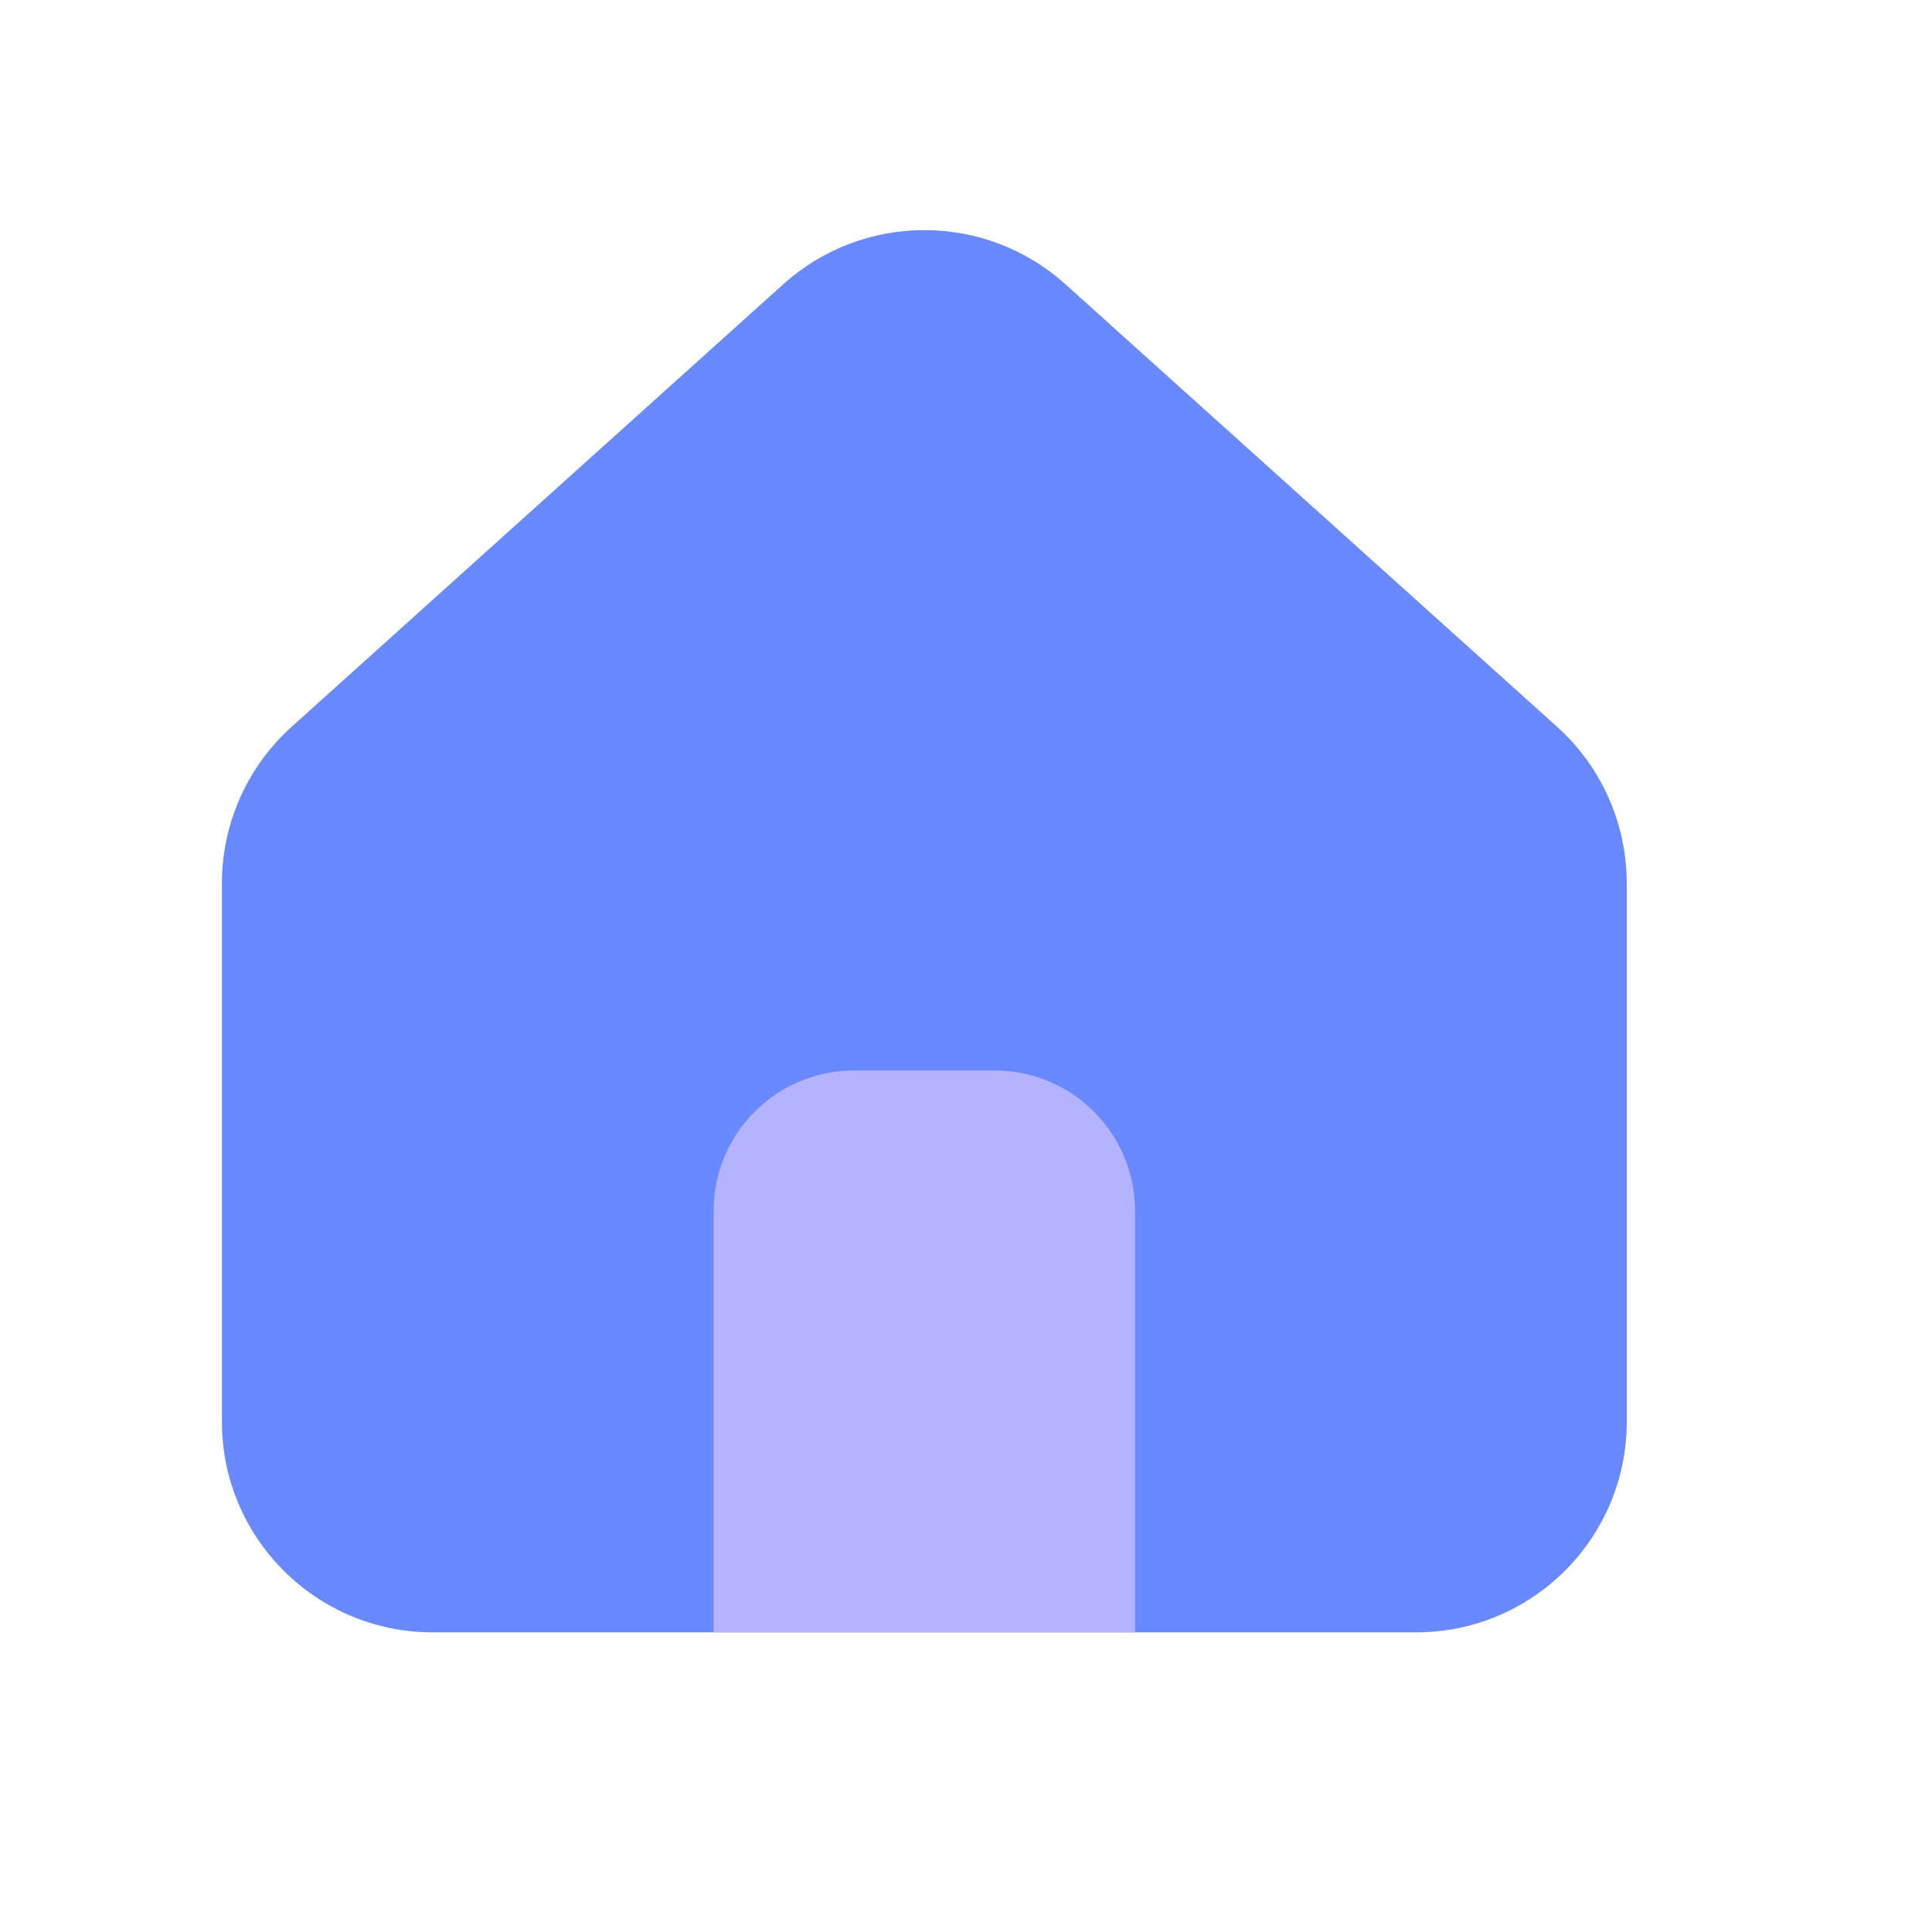 <svg width="22" height="22" viewBox="0 0 22 22" fill="none" xmlns="http://www.w3.org/2000/svg">
<path fill-rule="evenodd" clip-rule="evenodd" d="M2.527 10.059C2.527 9.378 2.816 8.73 3.322 8.275L8.92 3.236C9.833 2.415 11.218 2.415 12.131 3.236L17.73 8.275C18.235 8.73 18.524 9.378 18.524 10.059V16.189C18.524 17.514 17.45 18.588 16.125 18.588H13.725L13.721 18.588H7.331L7.326 18.588H4.927C3.602 18.588 2.527 17.514 2.527 16.189V10.059Z" fill="#6889FF"/>
<path d="M8.126 13.789C8.126 12.906 8.842 12.19 9.726 12.19H11.325C12.209 12.19 12.925 12.906 12.925 13.789V18.588H8.126V13.789Z" fill="#B5B2FF"/>
</svg>
